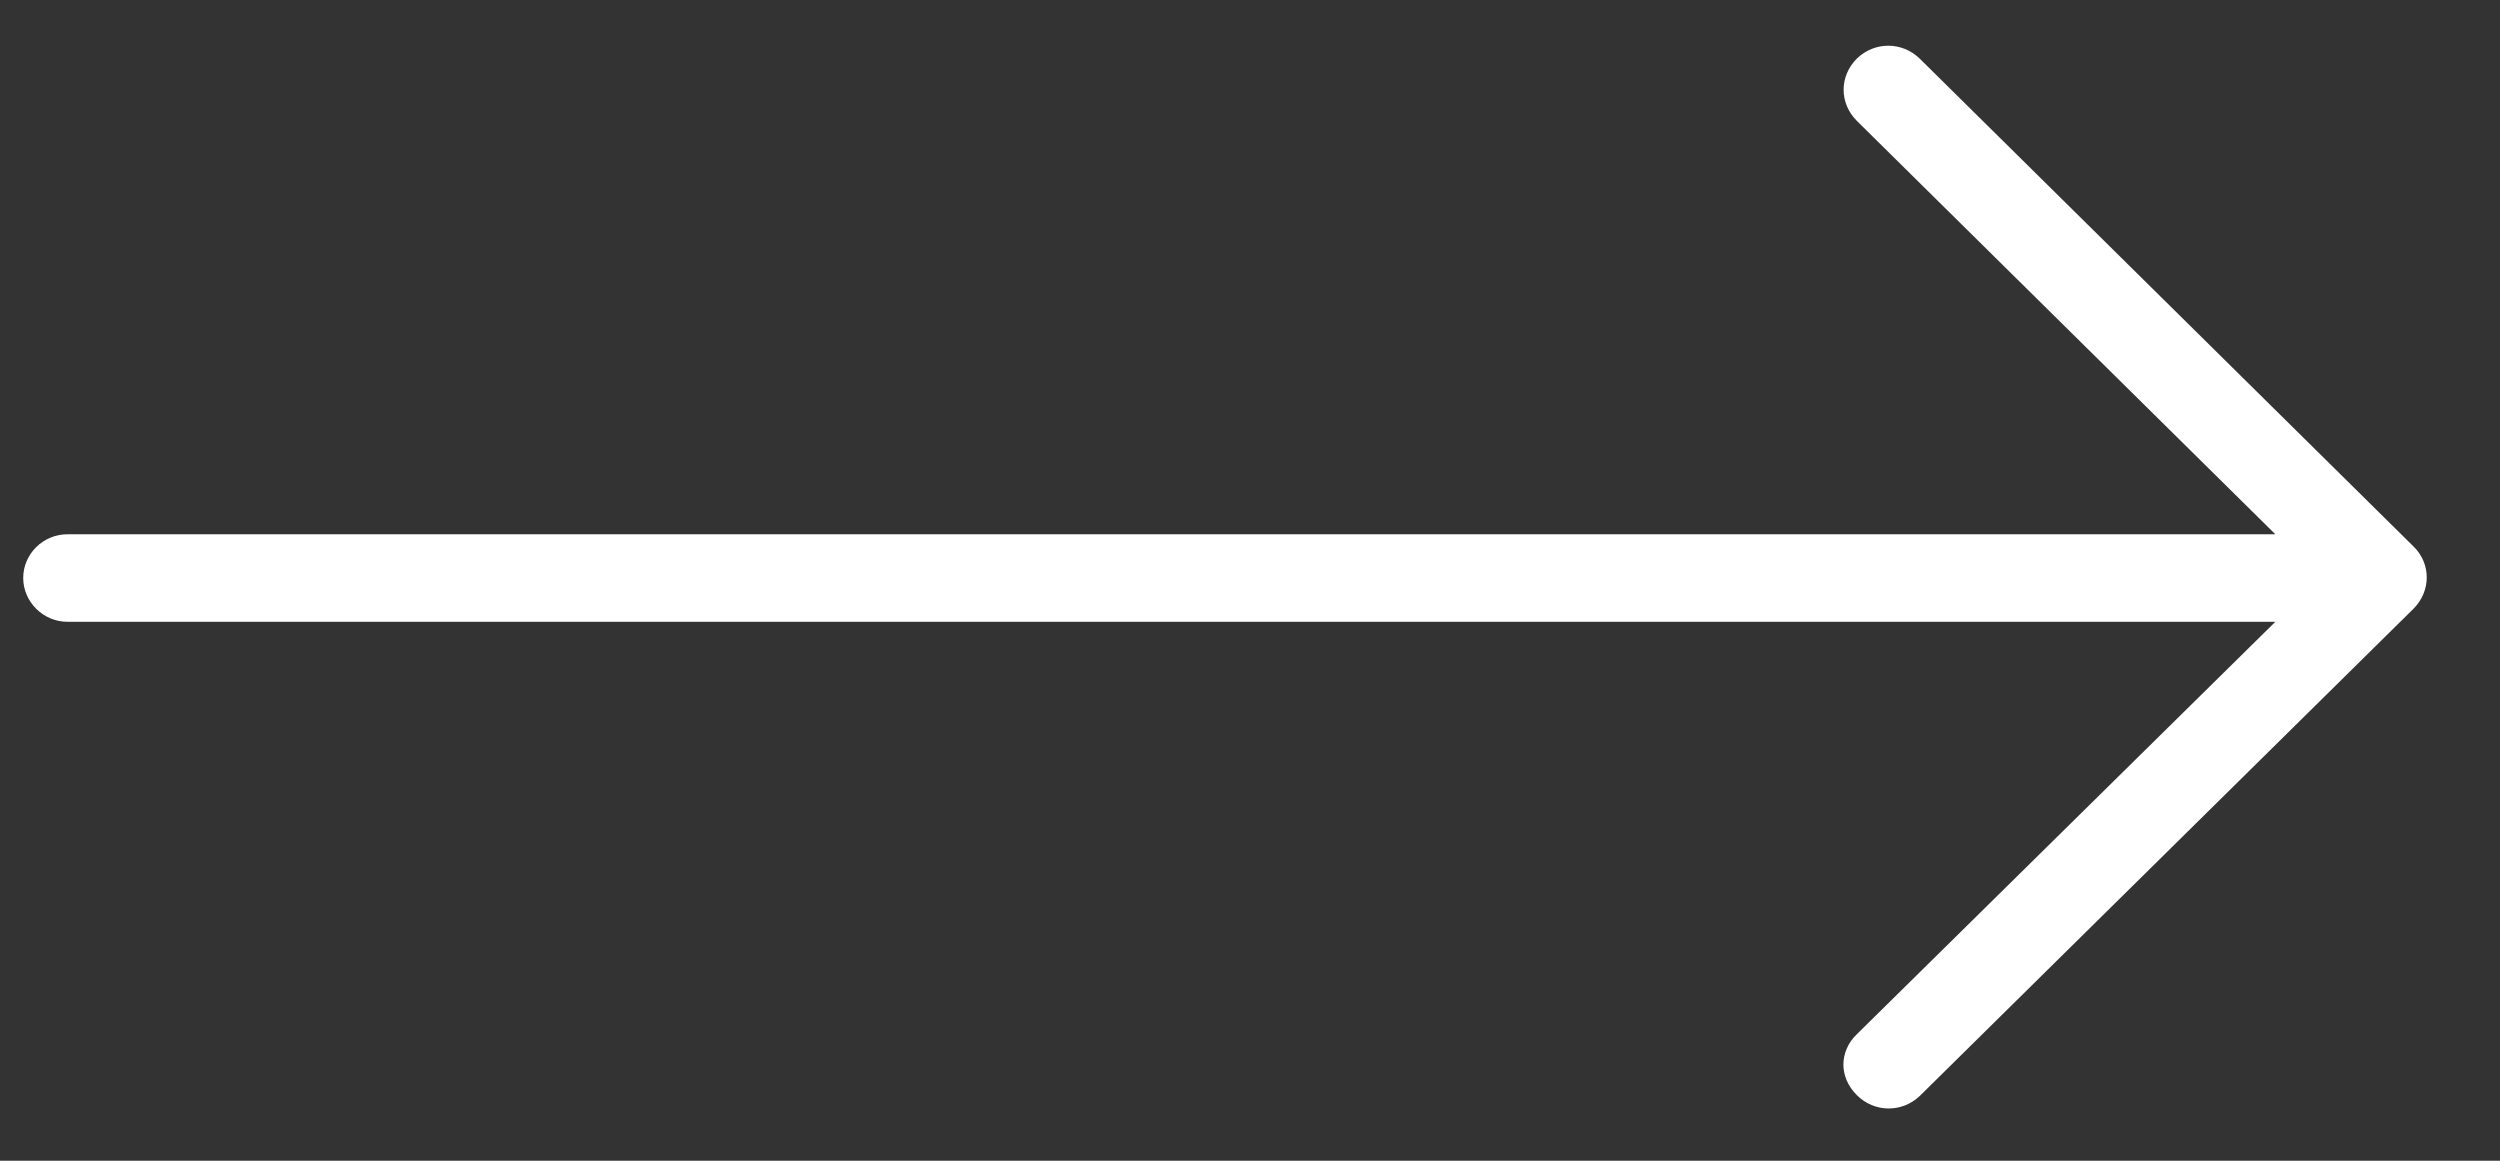 <svg width="28" height="13" viewBox="0 0 28 13" fill="none" xmlns="http://www.w3.org/2000/svg">
<rect x="0" y="0" width="28" height="13" fill="#333333" stroke="none"/>
<path d="M21.5 12.276L27.031 6.818C27.229 6.62 27.229 6.312 27.031 6.12L21.5 0.656C21.302 0.464 20.995 0.464 20.797 0.656C20.599 0.854 20.599 1.156 20.797 1.354L25.484 5.984H0.755C0.484 5.984 0.26 6.203 0.26 6.474C0.26 6.74 0.484 6.964 0.755 6.964H25.484L20.797 11.583C20.698 11.677 20.646 11.802 20.646 11.922C20.646 12.047 20.698 12.167 20.797 12.266C20.995 12.463 21.302 12.463 21.5 12.276Z" fill="white"/>
</svg>
